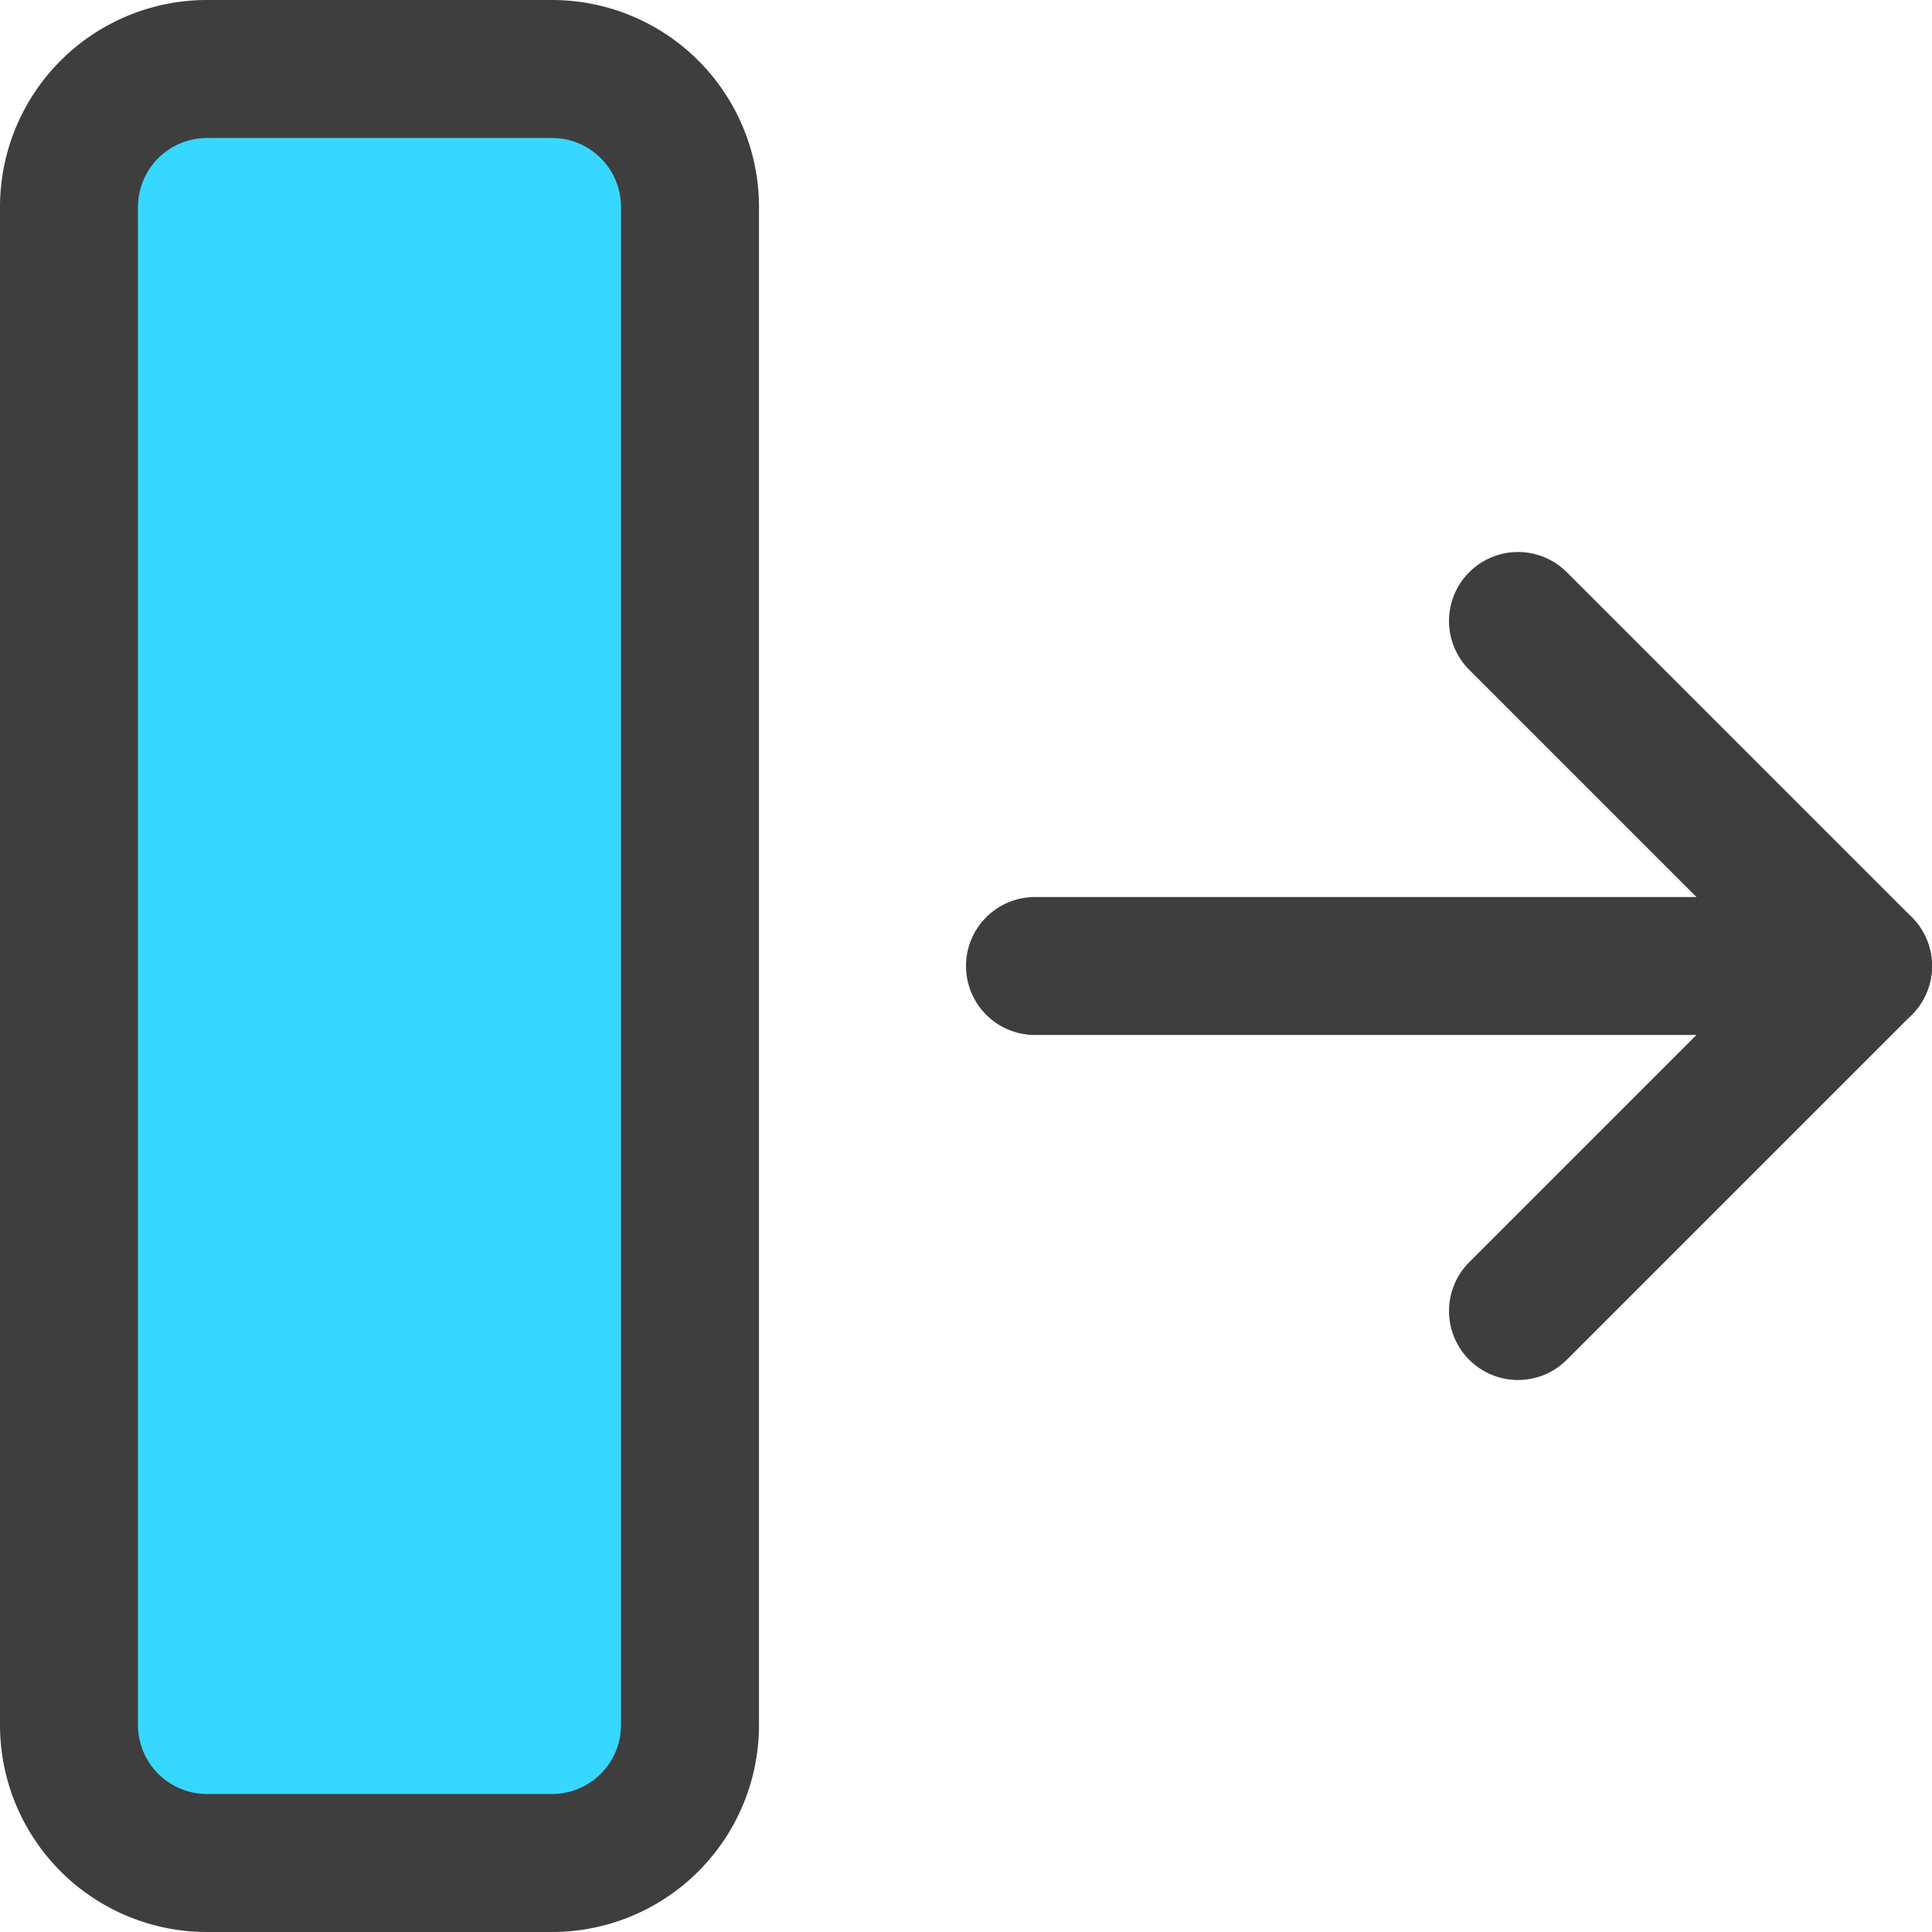 <svg xmlns="http://www.w3.org/2000/svg" fill="none" viewBox="0 0 14 14"><g id="move-right--move-right-arrows"><path id="Vector" stroke="#3e3e3e" stroke-linecap="round" stroke-linejoin="round" d="M7.5 7h6"></path><path id="Vector_2" stroke="#3e3e3e" stroke-linecap="round" stroke-linejoin="round" d="M11 4.5 13.5 7 11 9.5"></path><path id="Vector_3" fill="#37d7ff" d="M1.5 13.5H4a1 1 0 0 0 1-1v-11a1 1 0 0 0-1-1H1.5a1 1 0 0 0-1 1v11a1 1 0 0 0 1 1Z"></path><path id="Vector_4" stroke="#3e3e3e" stroke-linecap="round" stroke-linejoin="round" d="M1.5 13.5H4a1 1 0 0 0 1-1v-11a1 1 0 0 0-1-1H1.5a1 1 0 0 0-1 1v11a1 1 0 0 0 1 1Z"></path></g></svg>